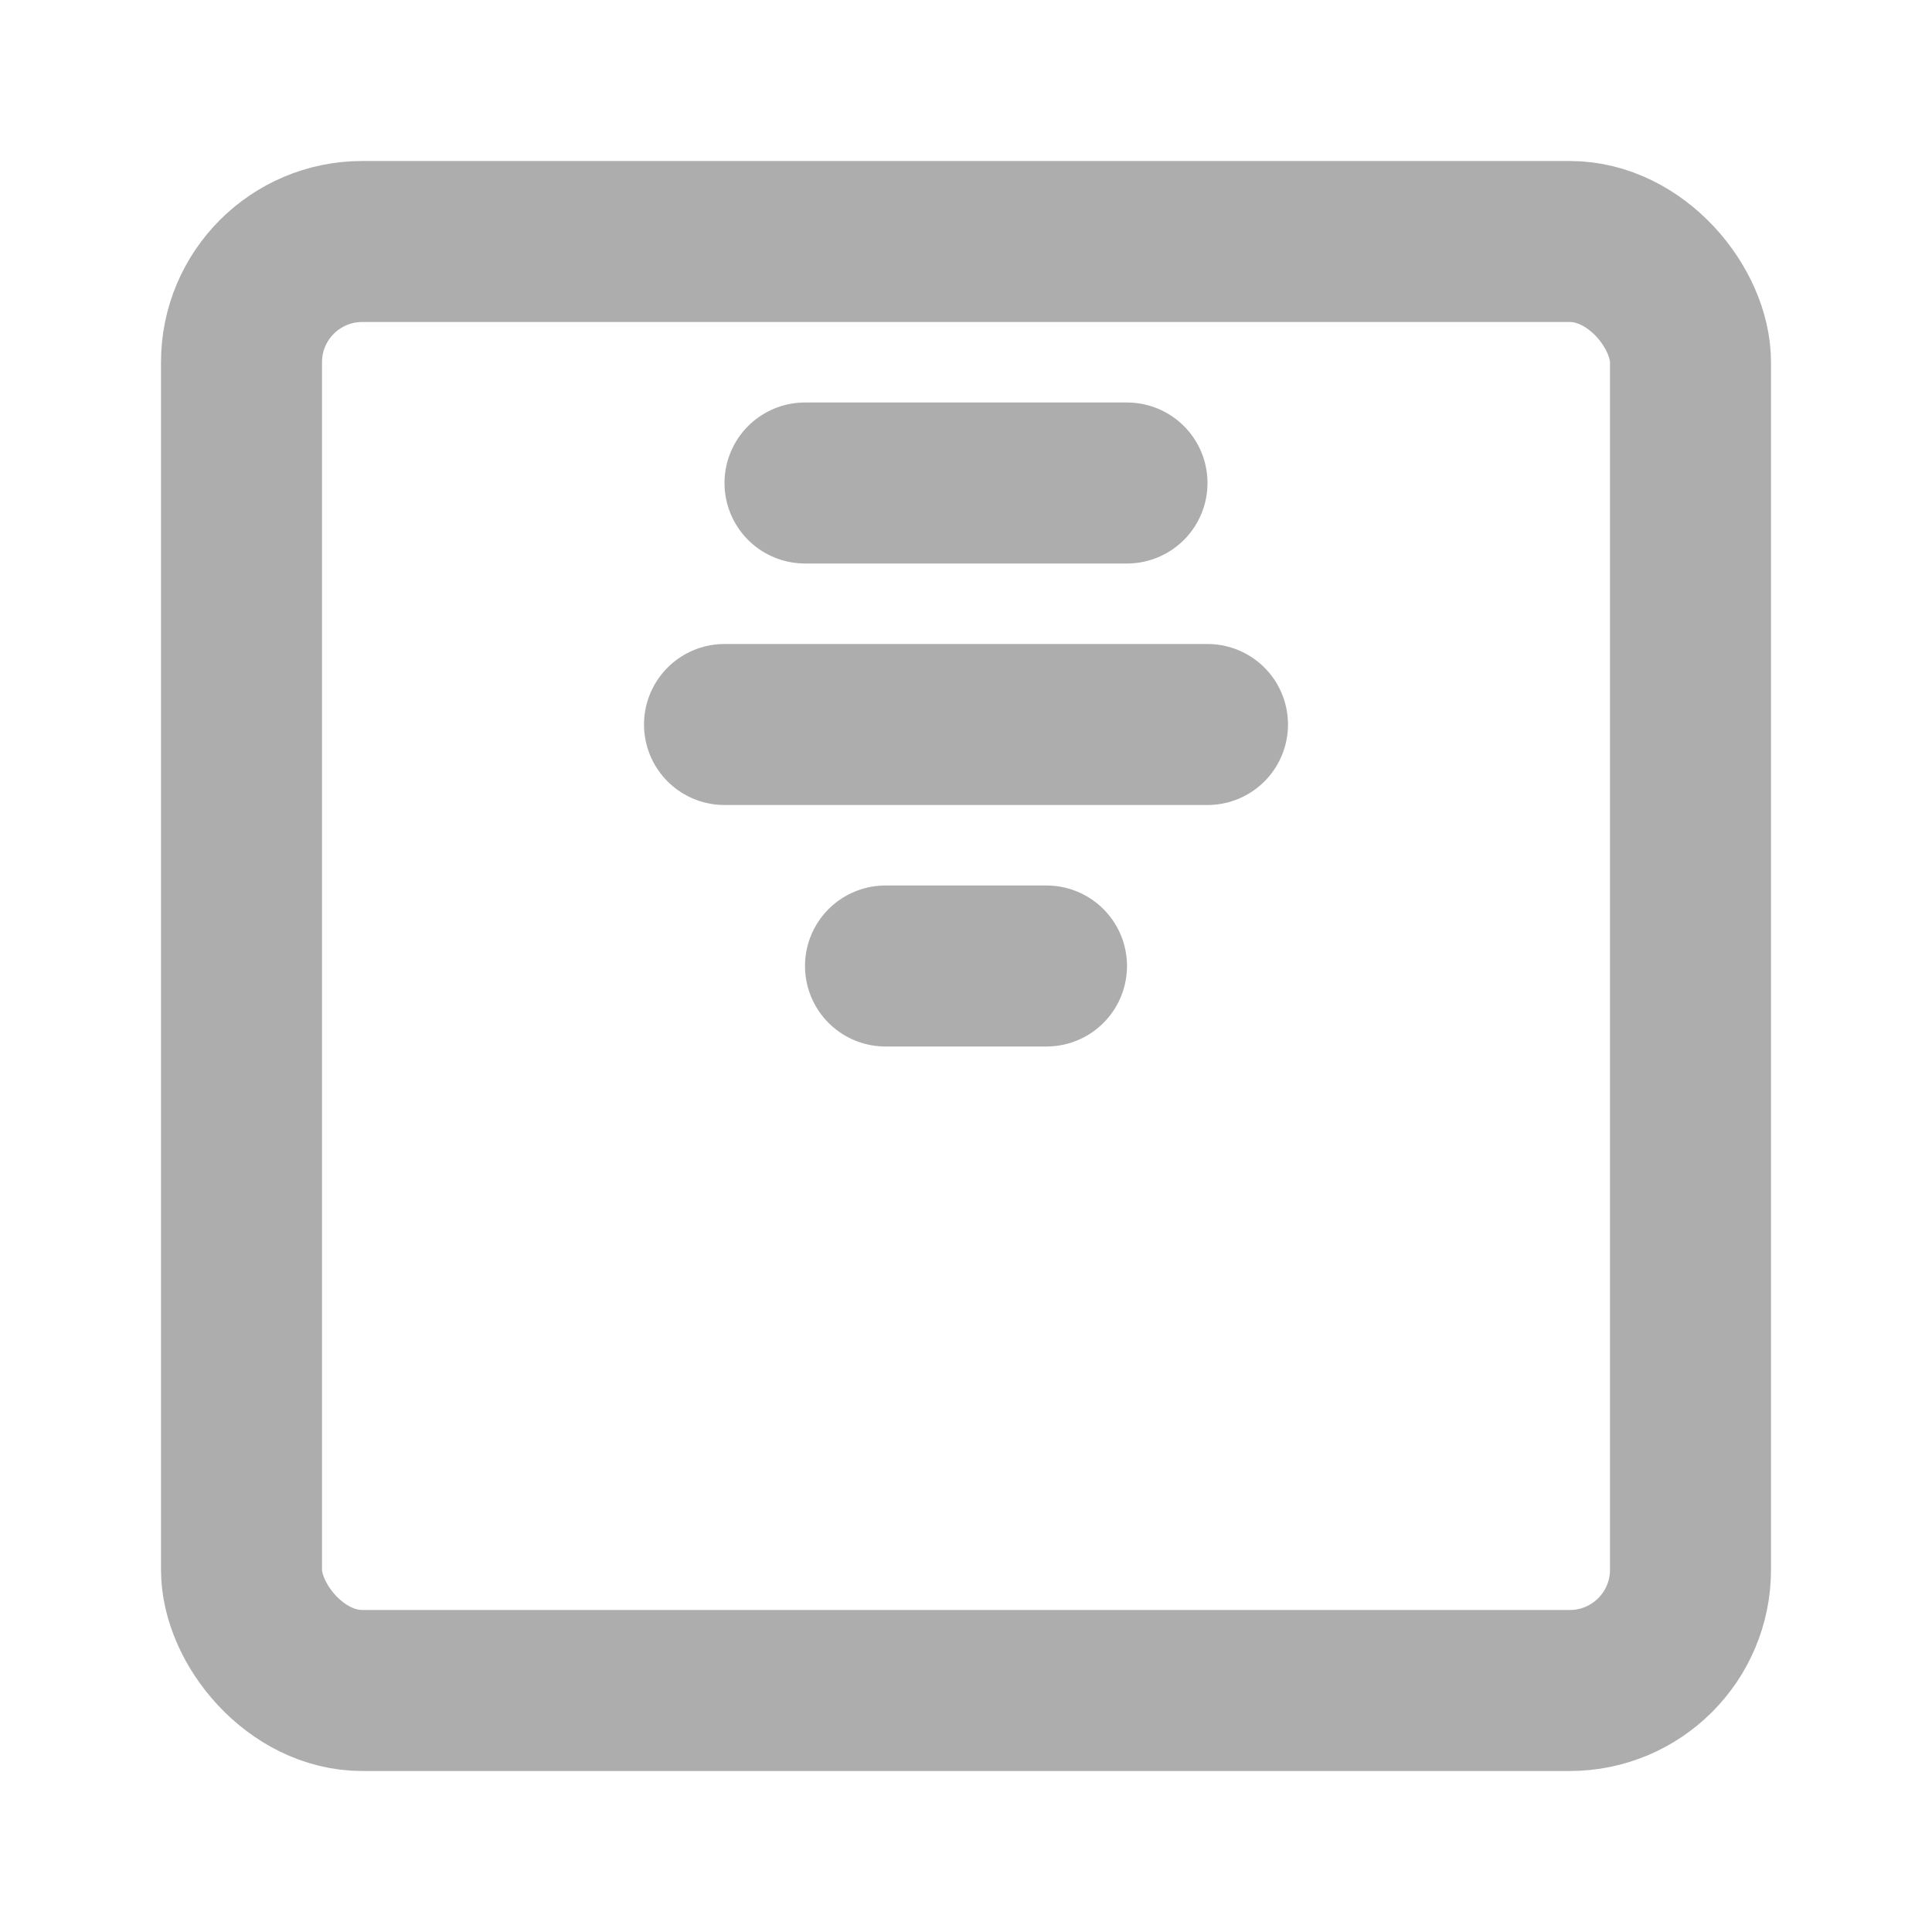 <?xml version="1.0" encoding="UTF-8"?><svg width="28" height="28" viewBox="0 0 48 48" fill="none" xmlns="http://www.w3.org/2000/svg"><rect x="6" y="6" width="36" height="36" rx="3" fill="none" stroke="#adadad" stroke-width="4" stroke-linecap="round" stroke-linejoin="round"/><path d="M22 24H26" stroke="#adadad" stroke-width="4" stroke-linecap="round"/><path d="M18 18H30" stroke="#adadad" stroke-width="4" stroke-linecap="round"/><path d="M20 12H28" stroke="#adadad" stroke-width="4" stroke-linecap="round"/></svg>